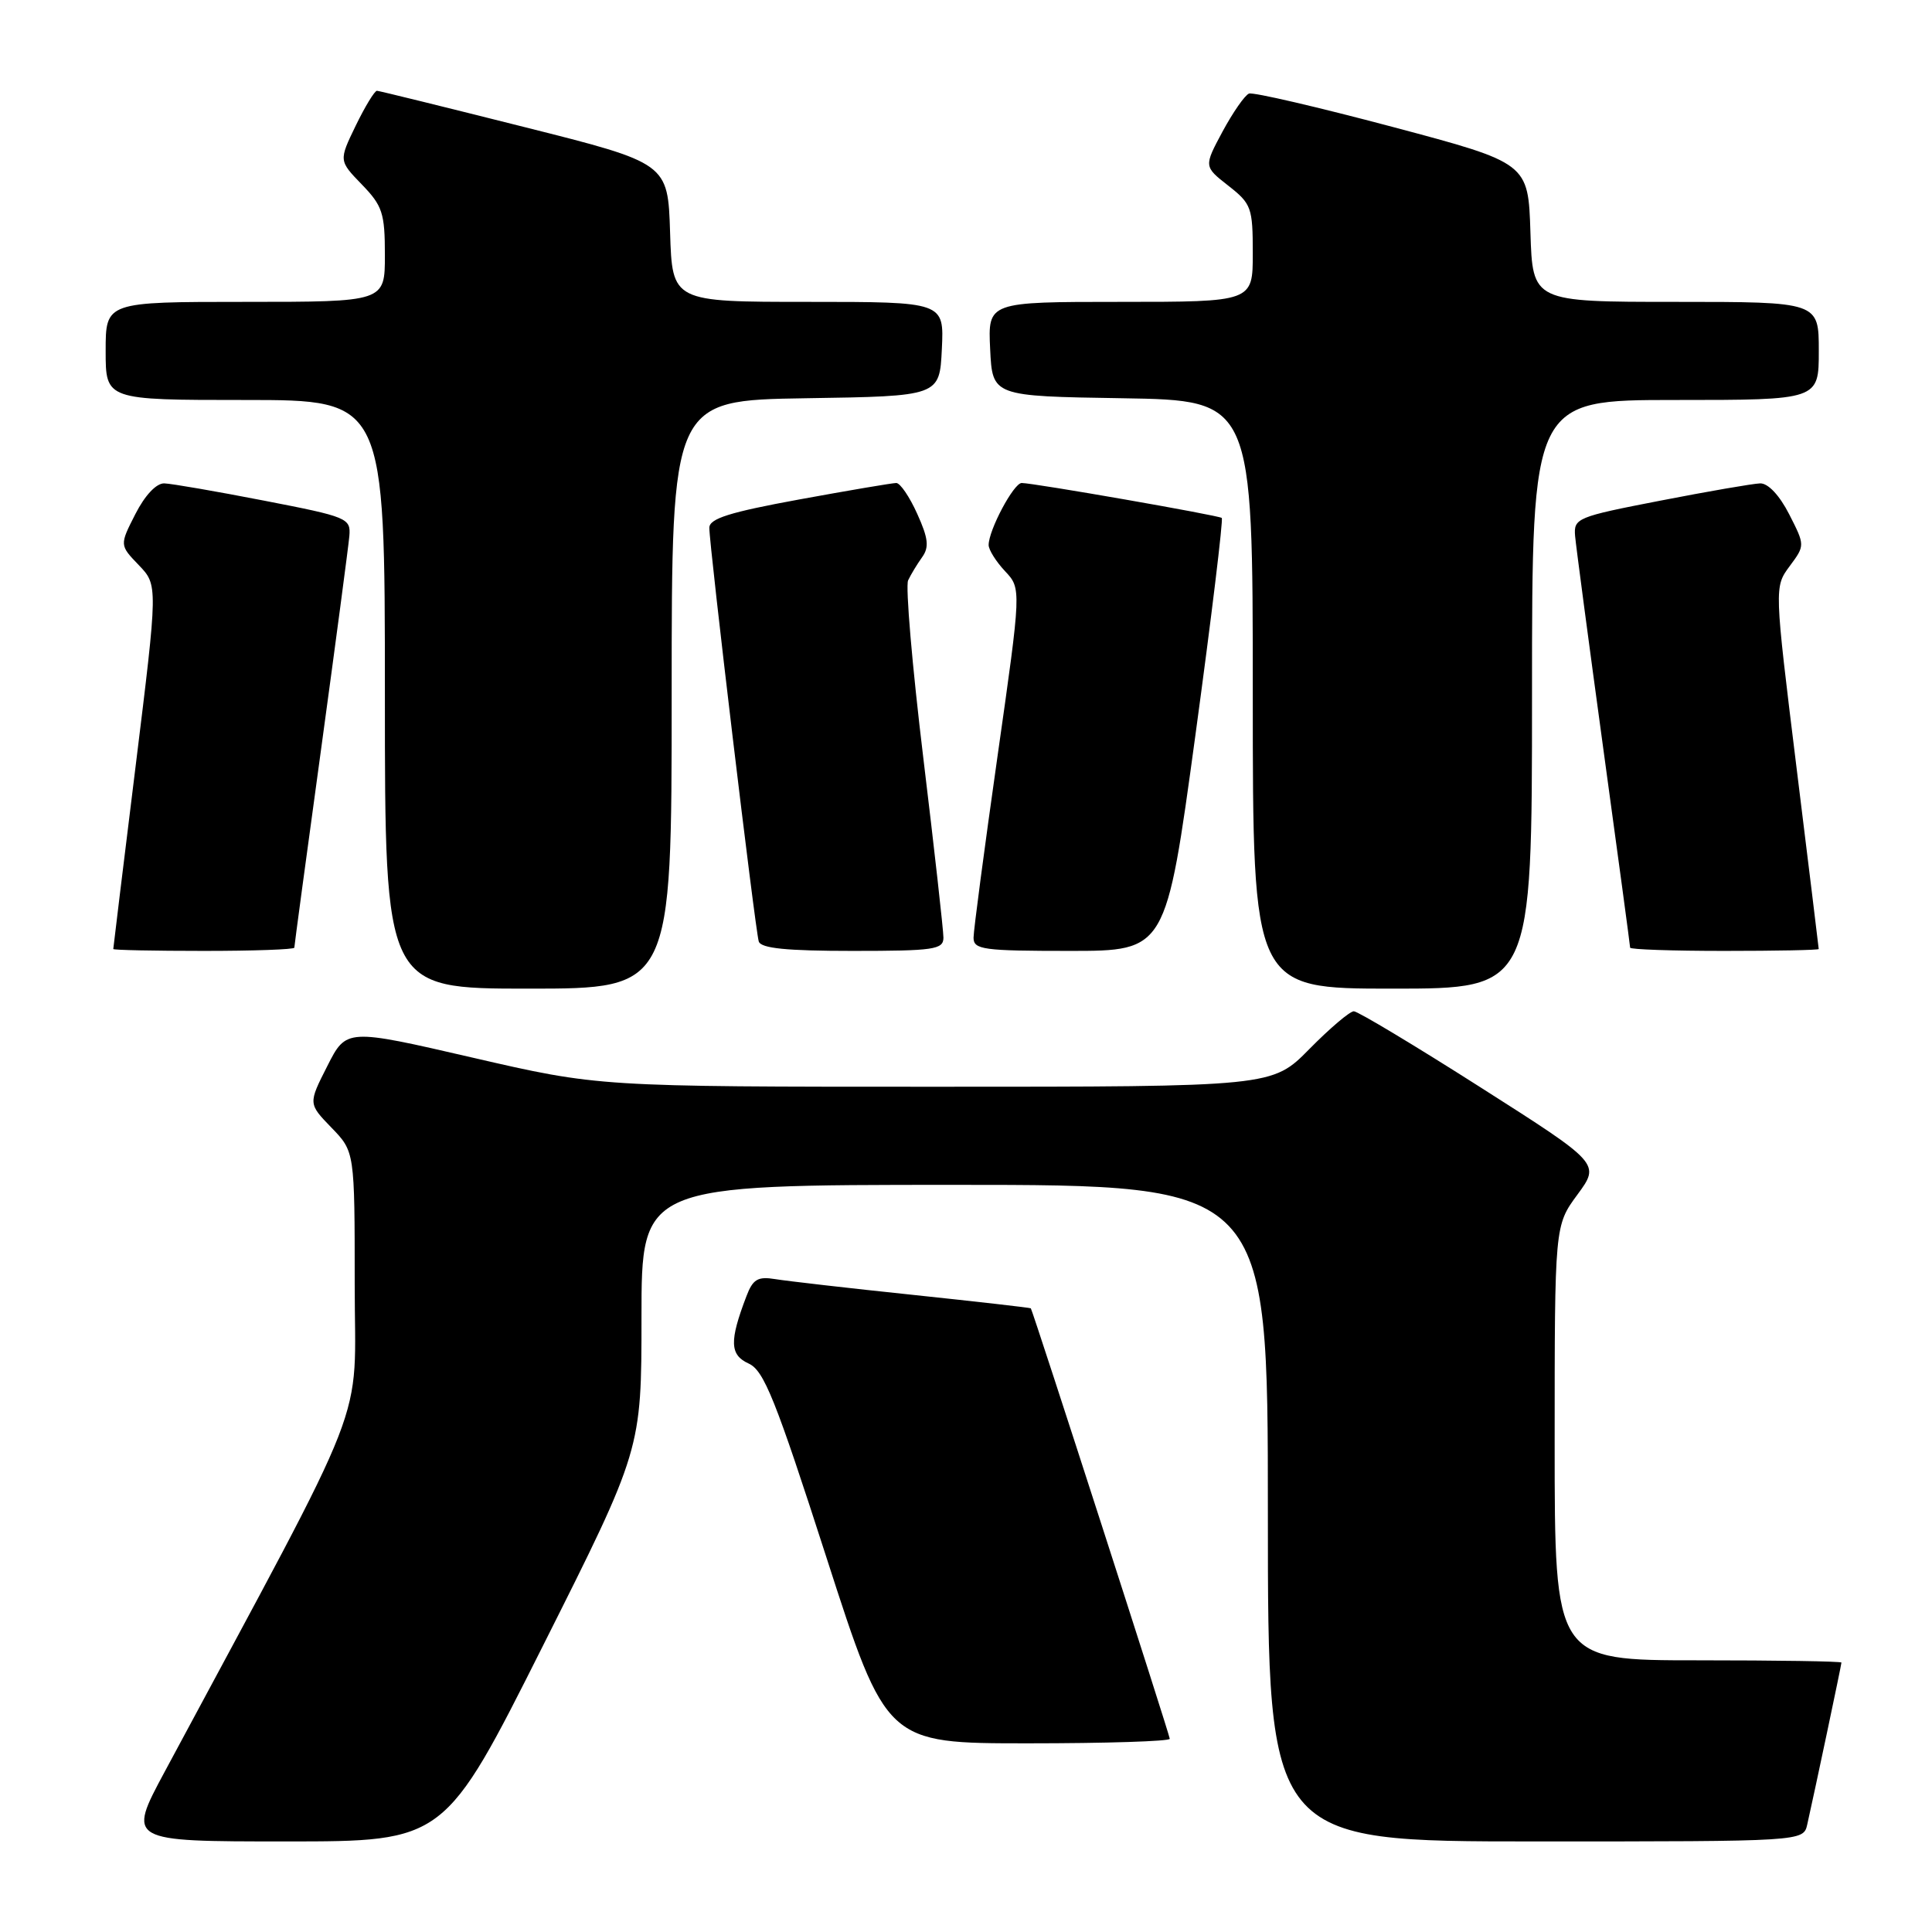 <?xml version="1.0" encoding="UTF-8" standalone="no"?>
<!DOCTYPE svg PUBLIC "-//W3C//DTD SVG 1.1//EN" "http://www.w3.org/Graphics/SVG/1.1/DTD/svg11.dtd" >
<svg xmlns="http://www.w3.org/2000/svg" xmlns:xlink="http://www.w3.org/1999/xlink" version="1.1" viewBox="0 0 256 256">
 <g >
 <path fill="currentColor"
d=" M 71.96 218.04 C 85.00 192.08 85.00 192.08 85.00 174.54 C 85.00 157.00 85.00 157.00 126.50 157.00 C 168.00 157.00 168.00 157.00 168.00 200.50 C 168.00 244.00 168.00 244.00 203.48 244.00 C 238.96 244.00 238.96 244.00 239.47 241.75 C 240.40 237.65 244.00 220.60 244.00 220.30 C 244.00 220.13 235.45 220.00 225.00 220.00 C 206.00 220.00 206.00 220.00 206.00 191.20 C 206.00 162.39 206.00 162.39 209.02 158.29 C 212.04 154.18 212.04 154.18 196.19 144.09 C 187.48 138.54 179.91 134.00 179.39 134.00 C 178.86 134.00 176.21 136.25 173.50 139.00 C 168.58 144.00 168.58 144.00 123.95 144.00 C 79.33 144.00 79.33 144.00 62.61 140.14 C 45.89 136.28 45.89 136.28 43.37 141.26 C 40.84 146.24 40.84 146.24 43.92 149.42 C 47.00 152.60 47.00 152.60 47.00 170.21 C 47.00 189.65 49.55 183.11 21.83 234.75 C 16.86 244.00 16.86 244.00 37.89 244.00 C 58.92 244.00 58.92 244.00 71.96 218.04 Z  M 155.00 230.40 C 155.00 229.91 136.91 173.86 136.59 173.36 C 136.54 173.28 129.53 172.48 121.00 171.58 C 112.47 170.69 104.25 169.74 102.72 169.49 C 100.41 169.11 99.76 169.50 98.90 171.77 C 96.63 177.71 96.69 179.54 99.21 180.68 C 101.23 181.61 102.75 185.40 109.51 206.38 C 117.45 231.00 117.45 231.00 136.22 231.00 C 146.55 231.00 155.00 230.73 155.00 230.40 Z  M 89.00 92.02 C 89.00 53.05 89.00 53.05 106.75 52.77 C 124.50 52.50 124.50 52.50 124.80 46.25 C 125.10 40.00 125.10 40.00 107.09 40.00 C 89.08 40.00 89.08 40.00 88.79 30.81 C 88.50 21.62 88.50 21.62 69.50 16.84 C 59.05 14.21 50.25 12.04 49.95 12.03 C 49.65 12.01 48.38 14.09 47.14 16.64 C 44.89 21.29 44.89 21.29 47.94 24.44 C 50.68 27.27 51.00 28.23 51.00 33.80 C 51.00 40.00 51.00 40.00 32.50 40.00 C 14.00 40.00 14.00 40.00 14.00 46.50 C 14.00 53.00 14.00 53.00 32.50 53.00 C 51.00 53.00 51.00 53.00 51.00 92.00 C 51.00 131.00 51.00 131.00 70.00 131.00 C 89.00 131.00 89.00 131.00 89.00 92.02 Z  M 203.00 92.00 C 203.00 53.00 203.00 53.00 222.00 53.00 C 241.00 53.00 241.00 53.00 241.00 46.50 C 241.00 40.00 241.00 40.00 222.04 40.00 C 203.08 40.00 203.08 40.00 202.79 30.80 C 202.50 21.60 202.50 21.60 184.50 16.81 C 174.60 14.18 166.05 12.19 165.50 12.40 C 164.95 12.61 163.38 14.87 162.00 17.42 C 159.51 22.06 159.51 22.06 162.75 24.60 C 165.82 27.00 166.00 27.51 166.00 33.57 C 166.00 40.00 166.00 40.00 148.45 40.00 C 130.90 40.00 130.90 40.00 131.20 46.25 C 131.50 52.50 131.50 52.50 148.75 52.77 C 166.00 53.05 166.00 53.05 166.00 92.02 C 166.00 131.00 166.00 131.00 184.50 131.00 C 203.00 131.00 203.00 131.00 203.00 92.00 Z  M 39.00 125.57 C 39.00 125.34 40.59 113.53 42.54 99.32 C 44.48 85.12 46.17 72.39 46.29 71.04 C 46.49 68.66 46.08 68.49 35.00 66.34 C 28.68 65.11 22.72 64.08 21.77 64.05 C 20.72 64.02 19.21 65.62 17.94 68.11 C 15.84 72.23 15.84 72.23 18.39 74.88 C 20.93 77.53 20.93 77.53 17.97 101.52 C 16.34 114.71 15.01 125.61 15.01 125.75 C 15.00 125.89 20.40 126.00 27.00 126.00 C 33.60 126.00 39.00 125.81 39.00 125.57 Z  M 125.01 124.25 C 125.01 123.29 123.81 112.56 122.34 100.40 C 120.87 88.25 119.97 77.68 120.33 76.90 C 120.69 76.13 121.53 74.75 122.18 73.84 C 123.14 72.51 123.01 71.34 121.54 68.09 C 120.53 65.84 119.28 64.00 118.76 64.00 C 118.25 64.00 112.47 64.98 105.91 66.18 C 96.69 67.87 94.00 68.71 93.99 69.93 C 93.97 72.24 100.07 123.29 100.54 124.75 C 100.83 125.66 104.22 126.00 112.97 126.00 C 123.76 126.00 125.00 125.82 125.01 124.25 Z  M 158.39 97.47 C 160.53 81.78 162.10 68.80 161.89 68.63 C 161.45 68.28 136.96 64.00 135.38 64.00 C 134.32 64.00 131.00 70.24 131.00 72.22 C 131.00 72.85 131.98 74.41 133.17 75.68 C 135.34 77.99 135.34 77.99 132.17 100.25 C 130.43 112.49 129.00 123.29 129.00 124.25 C 129.00 125.83 130.27 126.00 141.75 126.00 C 154.50 126.00 154.50 126.00 158.39 97.47 Z  M 240.99 125.75 C 240.99 125.61 239.66 114.76 238.04 101.64 C 235.10 77.78 235.10 77.78 237.14 75.02 C 239.18 72.27 239.18 72.27 237.07 68.13 C 235.79 65.63 234.28 64.02 233.23 64.05 C 232.28 64.08 226.32 65.11 220.00 66.34 C 208.92 68.49 208.51 68.66 208.71 71.04 C 208.83 72.39 210.52 85.12 212.46 99.32 C 214.41 113.53 216.00 125.34 216.00 125.57 C 216.00 125.81 221.62 126.00 228.50 126.00 C 235.38 126.00 241.00 125.89 240.99 125.75 Z "/>
</g>
</svg>